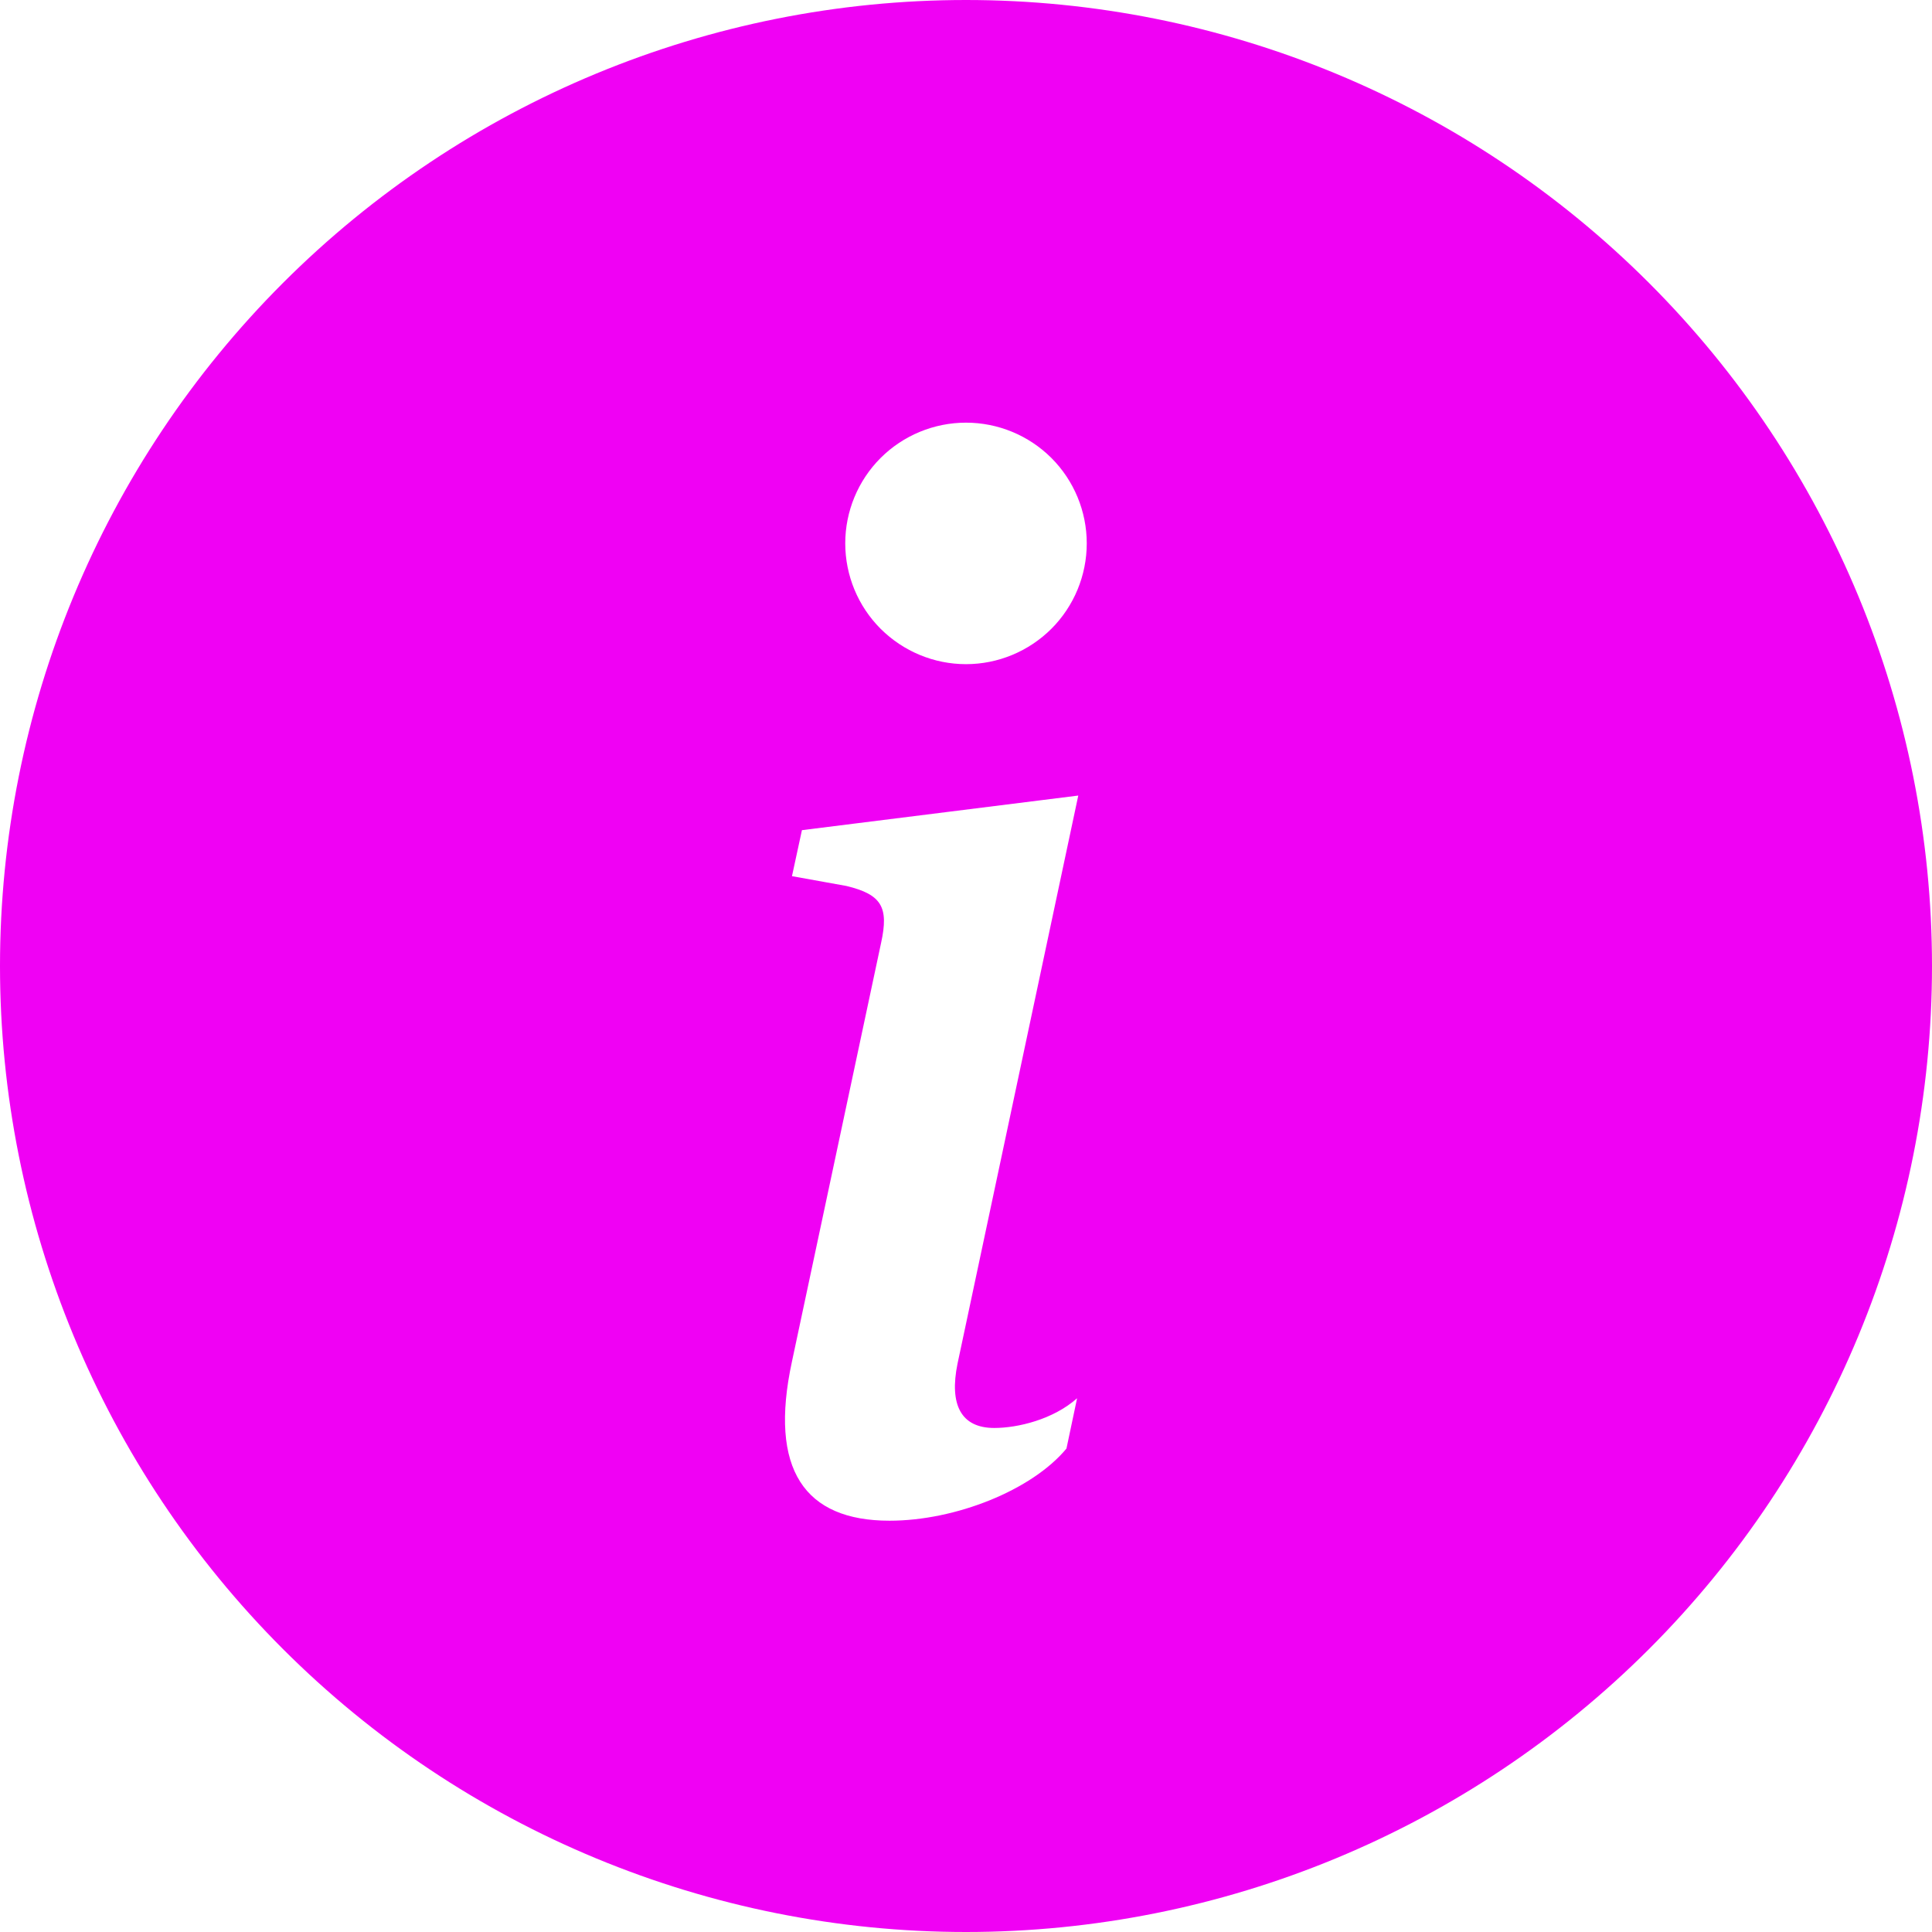 <svg width="26" height="26" viewBox="0 0 26 26" fill="none" xmlns="http://www.w3.org/2000/svg">
<path d="M13 26C16.448 26 19.754 24.63 22.192 22.192C24.63 19.754 26 16.448 26 13C26 9.552 24.63 6.246 22.192 3.808C19.754 1.37 16.448 0 13 0C9.552 0 6.246 1.37 3.808 3.808C1.37 6.246 0 9.552 0 13C0 16.448 1.37 19.754 3.808 22.192C6.246 24.63 9.552 26 13 26V26ZM14.511 10.706L12.886 18.351C12.773 18.904 12.933 19.217 13.38 19.217C13.695 19.217 14.172 19.104 14.495 18.817L14.352 19.494C13.886 20.056 12.857 20.465 11.971 20.465C10.829 20.465 10.343 19.779 10.658 18.322L11.858 12.686C11.962 12.21 11.867 12.038 11.391 11.923L10.658 11.791L10.792 11.172L14.513 10.706H14.511ZM13 8.938C12.569 8.938 12.156 8.766 11.851 8.462C11.546 8.157 11.375 7.743 11.375 7.312C11.375 6.882 11.546 6.468 11.851 6.163C12.156 5.859 12.569 5.688 13 5.688C13.431 5.688 13.844 5.859 14.149 6.163C14.454 6.468 14.625 6.882 14.625 7.312C14.625 7.743 14.454 8.157 14.149 8.462C13.844 8.766 13.431 8.938 13 8.938V8.938Z" fill="#F001F4"/>
</svg>
